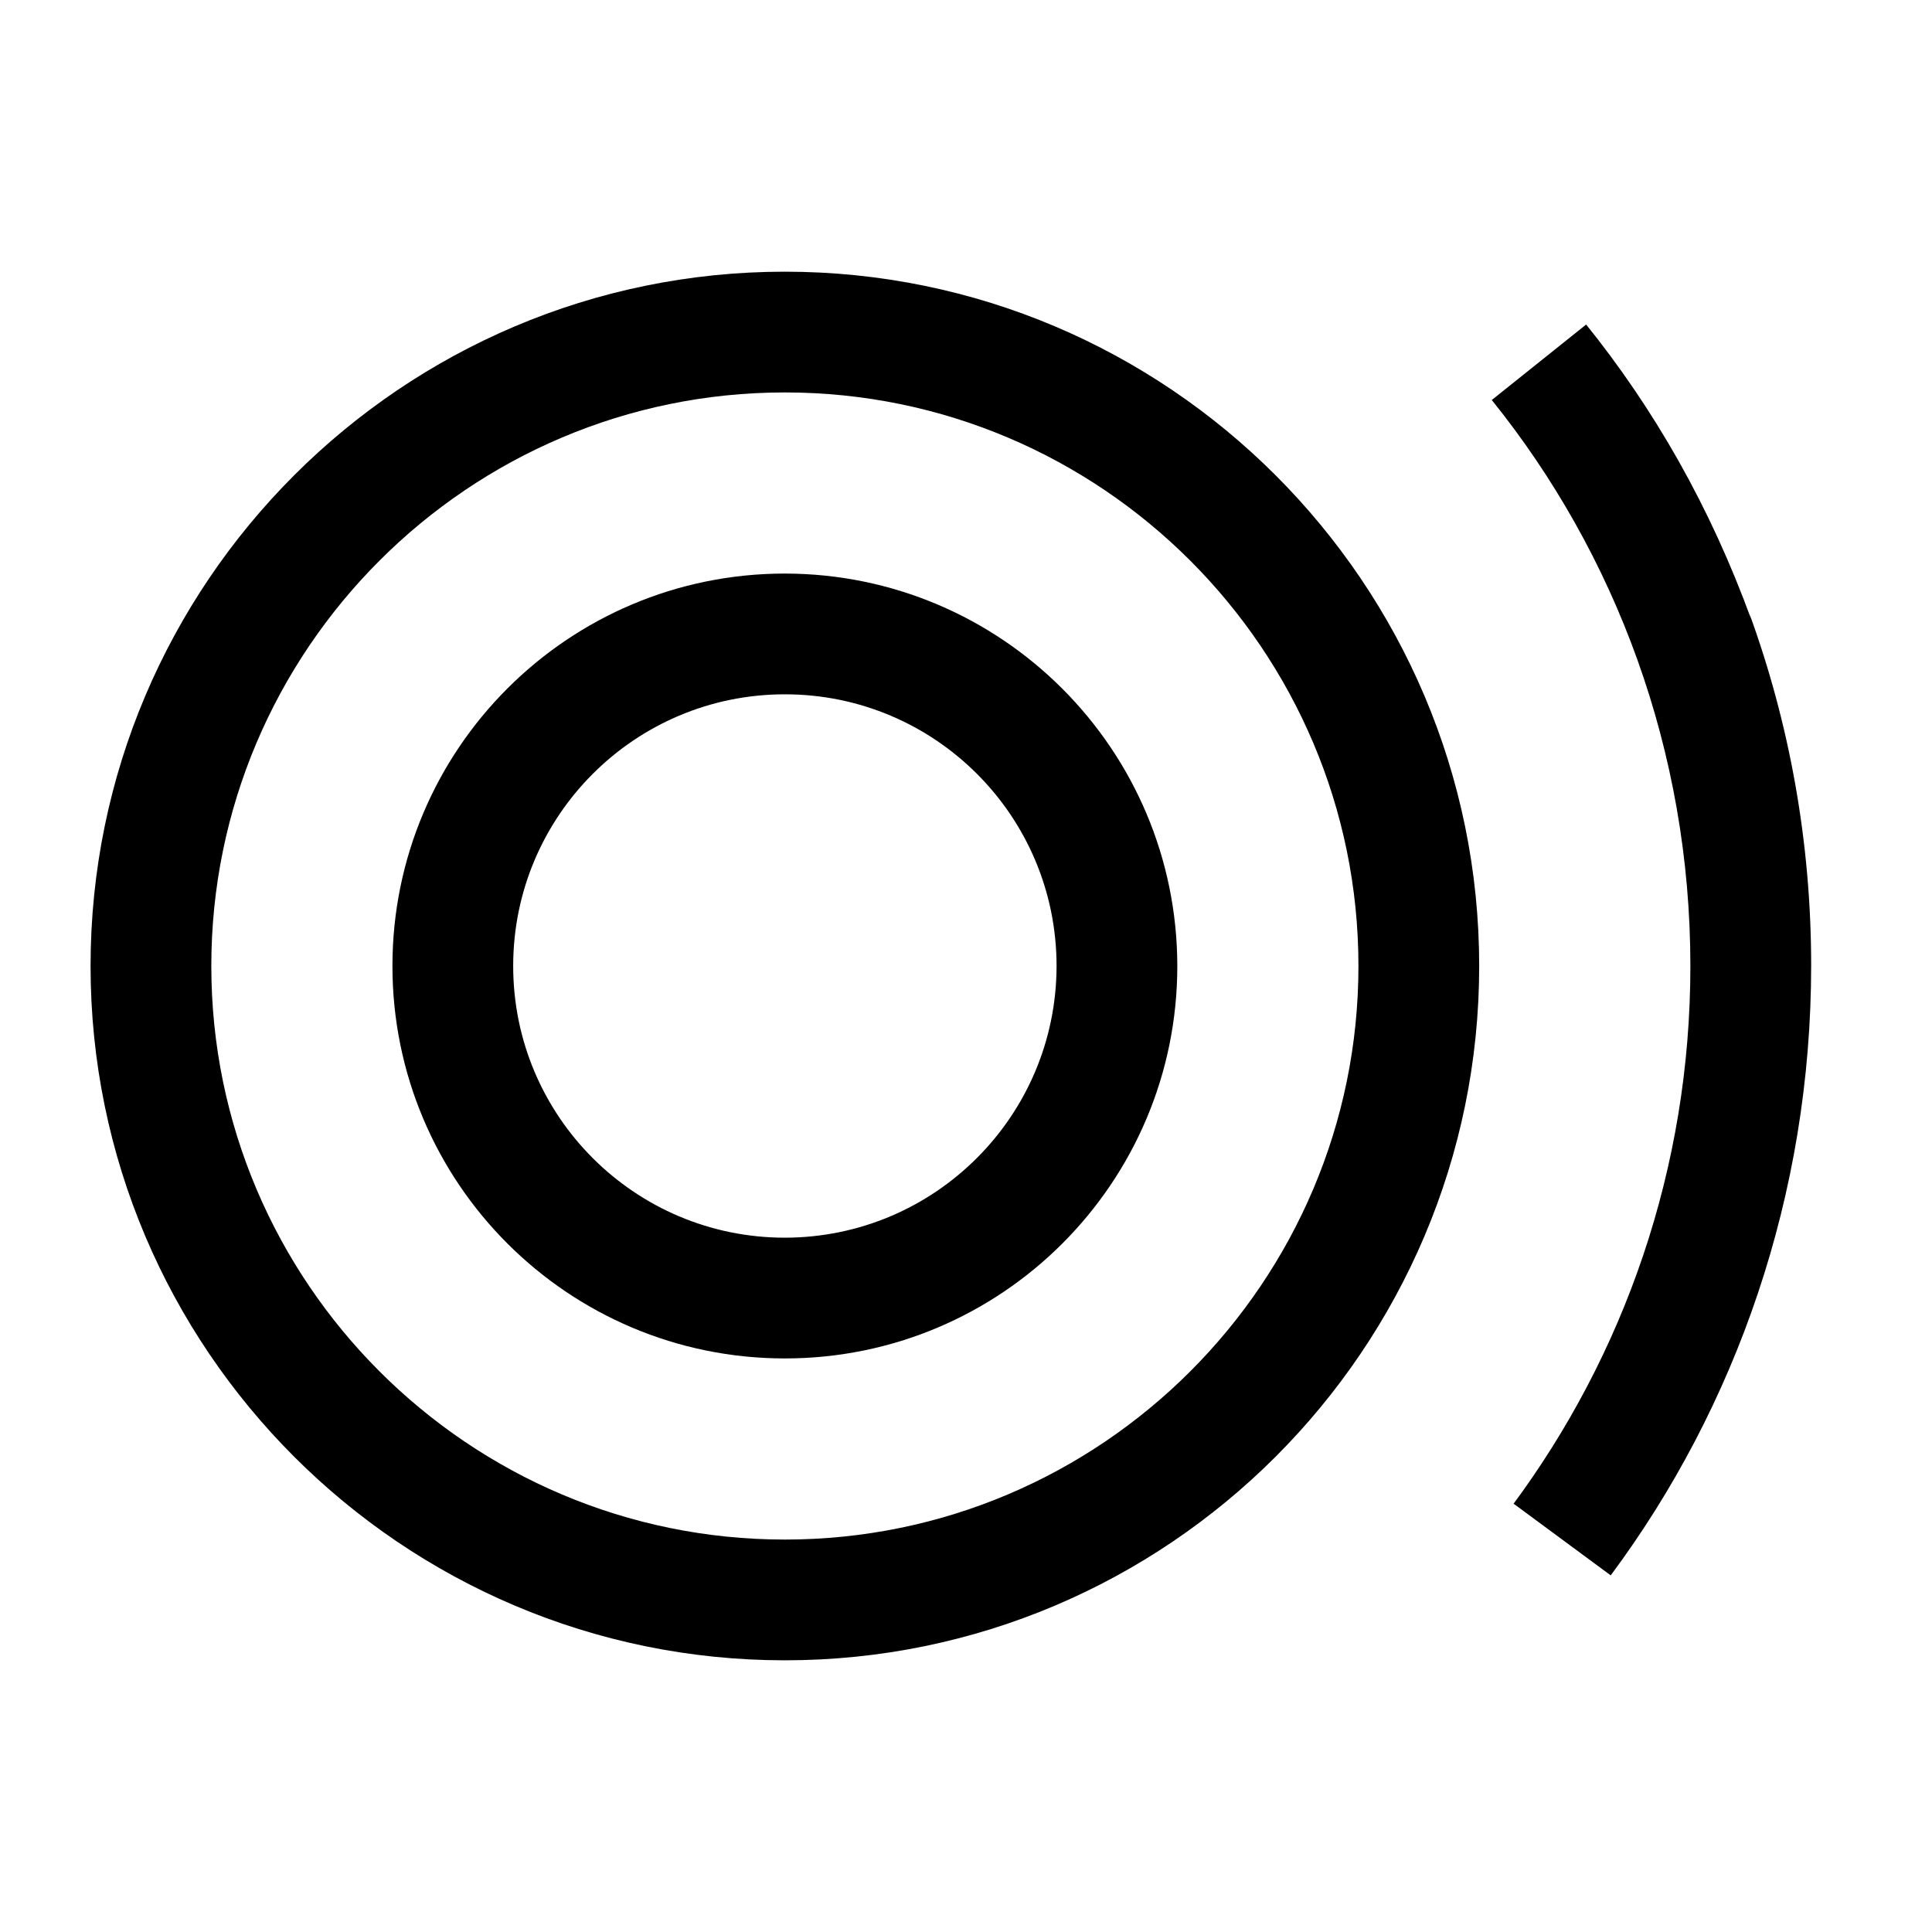 <!-- Generated by IcoMoon.io -->
<svg version="1.1" xmlns="http://www.w3.org/2000/svg" width="64" height="64" viewBox="0 0 64 64">
<title>fiber-new</title>
<path d="M26 9c-12.682 0-23 10.318-23 23s10.318 23 23 23 23-10.318 23-23-10.318-23-23-23zM26 51c-10.476 0-19-8.524-19-19s8.524-19 19-19 19 8.524 19 19-8.524 19-19 19z"></path>
<path d="M26 19c-7.18 0-13 5.82-13 13s5.82 13 13 13c7.18 0 13-5.82 13-13v0c-0.008-7.177-5.823-12.992-12.999-13h-0.001zM26 41c-4.971 0-9-4.029-9-9s4.029-9 9-9c4.971 0 9 4.029 9 9v0c-0.006 4.968-4.032 8.994-8.999 9h-0.001z"></path>
<path d="M58.021 20.543c-1.365-3.752-3.219-6.996-5.529-9.857l0.050 0.065-3.125 2.5c4.099 5.087 6.579 11.629 6.579 18.749 0 6.704-2.199 12.895-5.914 17.891l0.057-0.080 3.218 2.375c4.148-5.578 6.64-12.6 6.64-20.206 0-4.102-0.725-8.035-2.054-11.677l0.075 0.237z"></path>
</svg>
